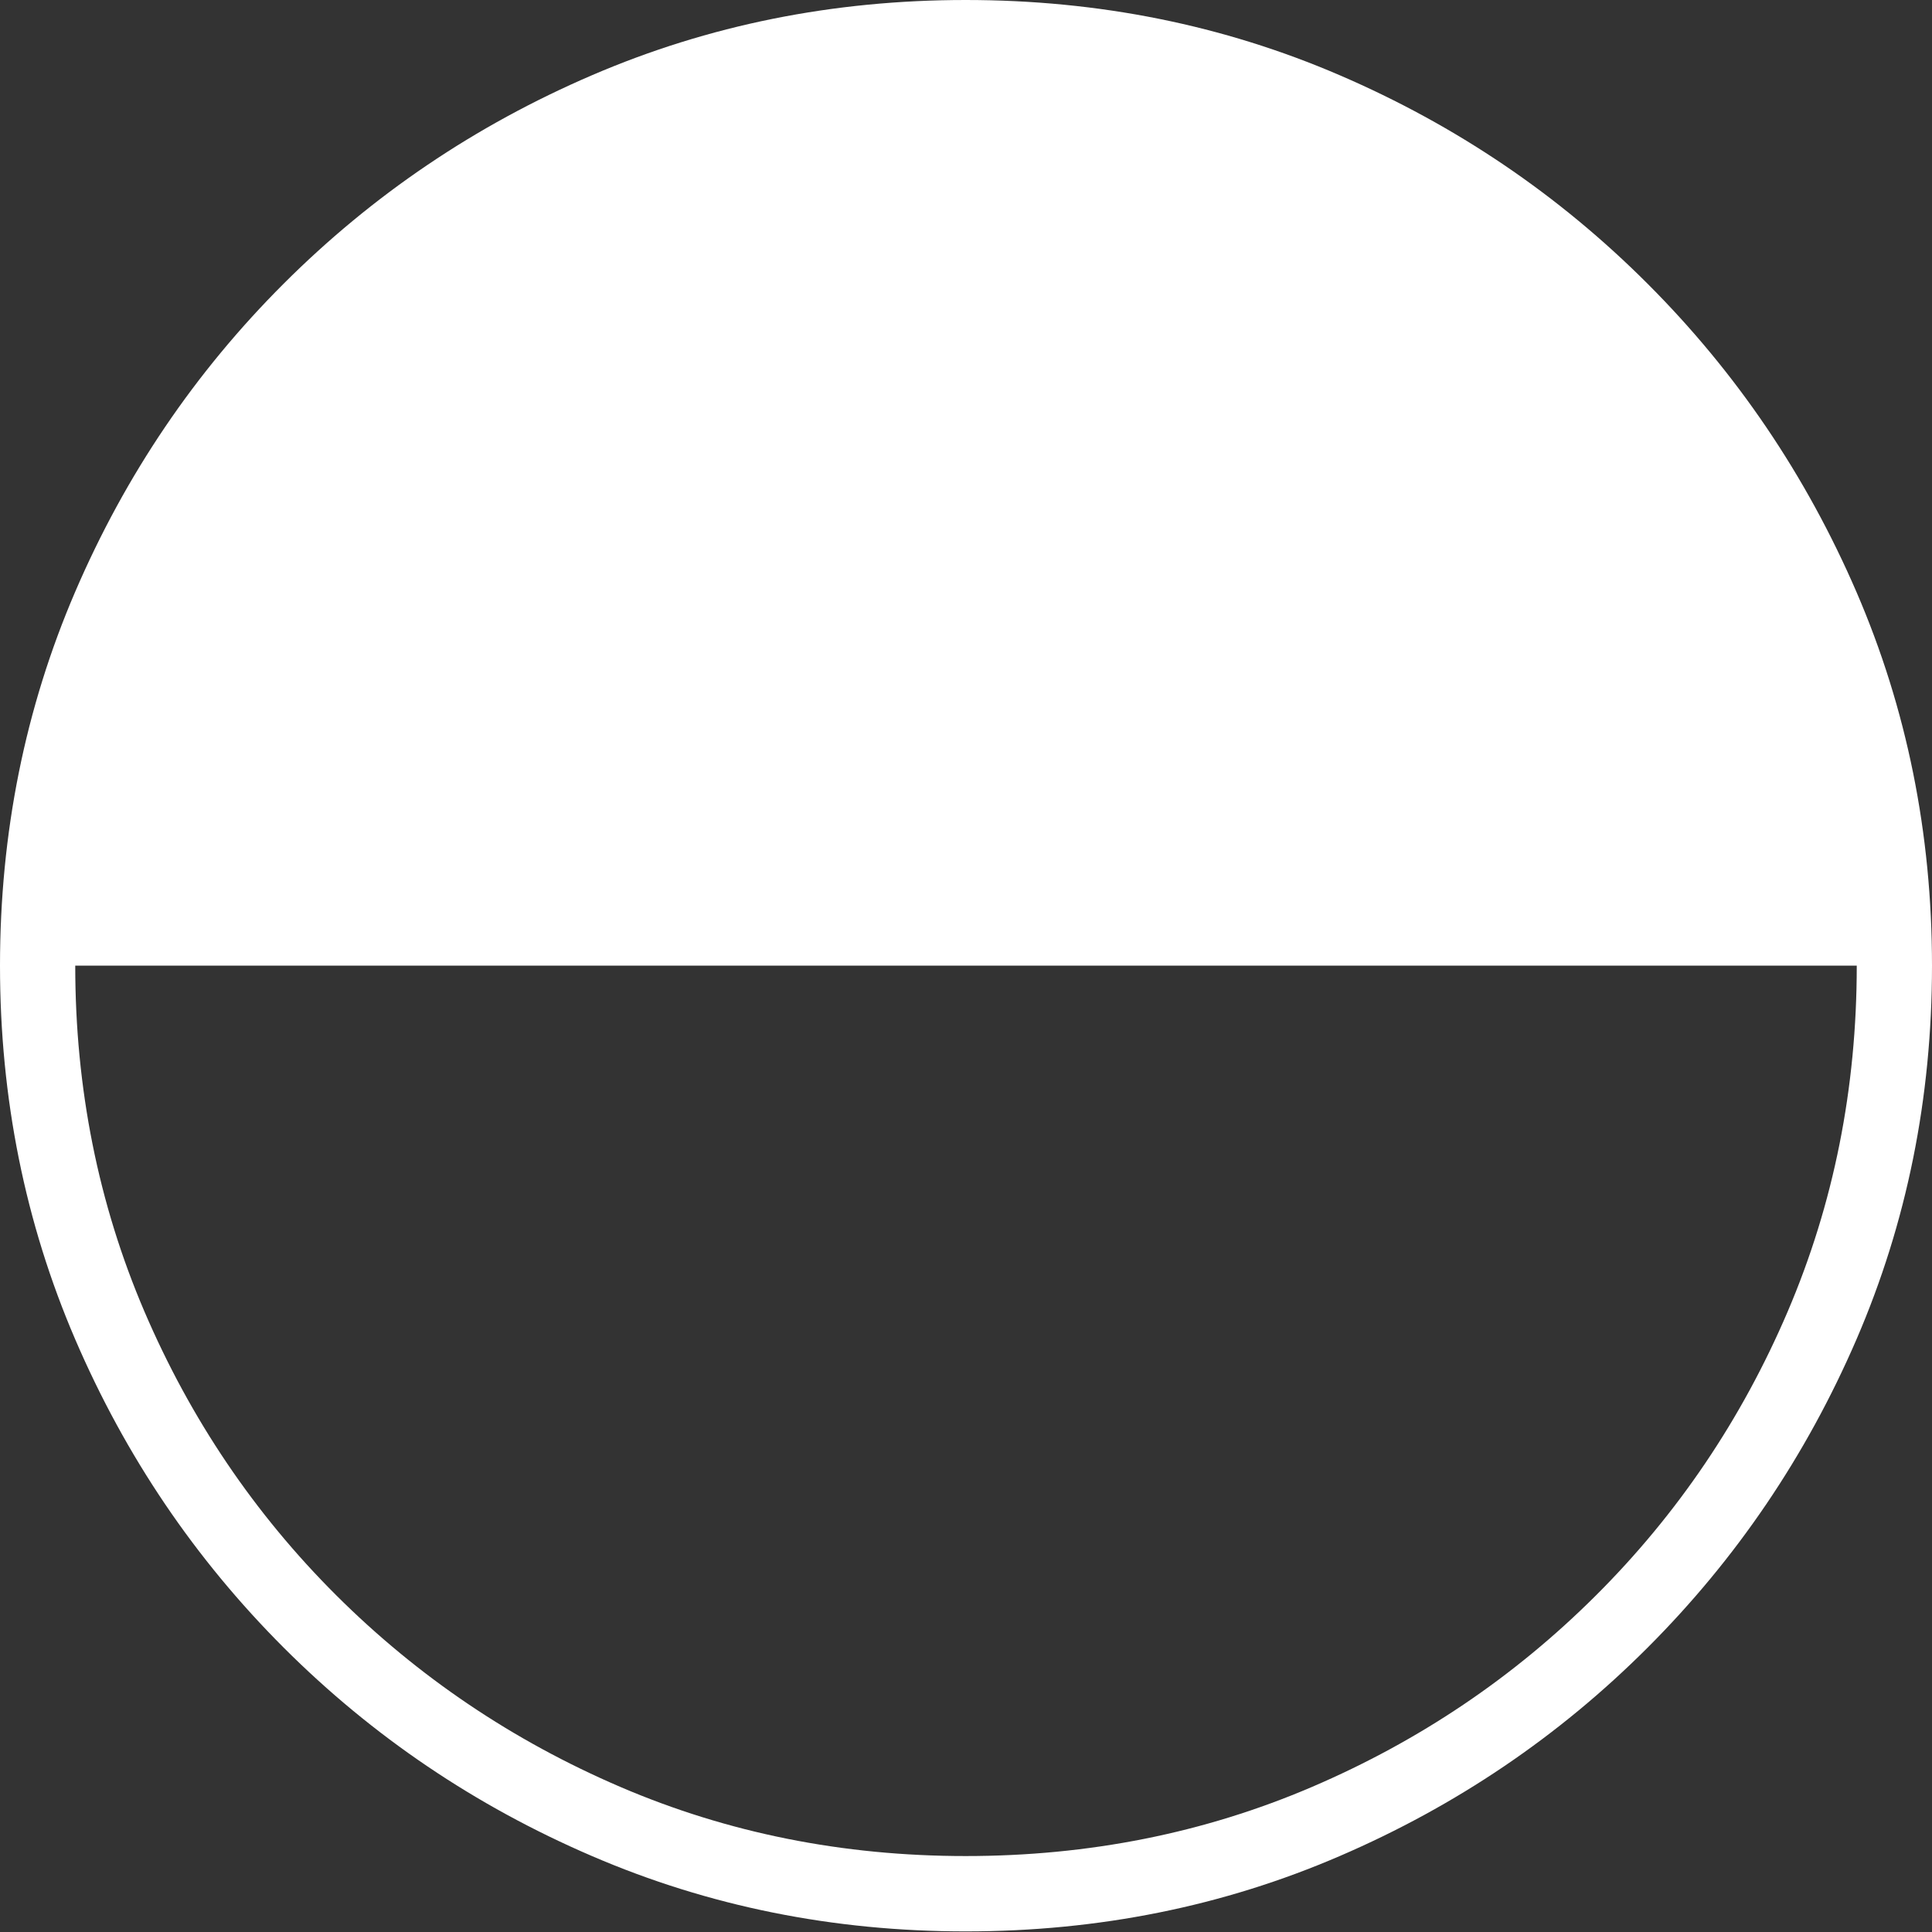 <?xml version="1.0" encoding="UTF-8"?>
<!--Generator: Apple Native CoreSVG 175-->
<!DOCTYPE svg
PUBLIC "-//W3C//DTD SVG 1.1//EN"
       "http://www.w3.org/Graphics/SVG/1.1/DTD/svg11.dtd">
<svg version="1.1" xmlns="http://www.w3.org/2000/svg" xmlns:xlink="http://www.w3.org/1999/xlink" width="19.155" height="19.158">
 <rect width="100%" height="100%" fill="#333333" stroke="none"/>
 <g>
  <rect height="19.158" opacity="0" width="19.155" x="0" y="0"/>
  <path d="M19.155 9.574Q19.155 7.604 18.406 5.869Q17.656 4.134 16.335 2.813Q15.015 1.492 13.283 0.746Q11.552 0 9.574 0Q7.603 0 5.869 0.746Q4.134 1.492 2.813 2.812Q1.492 4.131 0.746 5.866Q0 7.601 0 9.574Q0 11.545 0.746 13.28Q1.492 15.015 2.813 16.336Q4.134 17.656 5.869 18.402Q7.603 19.149 9.574 19.149Q11.552 19.149 13.283 18.402Q15.015 17.656 16.335 16.336Q17.656 15.015 18.406 13.28Q19.155 11.545 19.155 9.574ZM18.409 9.574Q18.409 11.401 17.724 13.004Q17.039 14.606 15.822 15.819Q14.606 17.032 13.007 17.717Q11.408 18.402 9.574 18.402Q7.747 18.402 6.149 17.716Q4.55 17.029 3.333 15.816Q2.117 14.603 1.431 13.001Q0.746 11.399 0.746 9.574Z" fill="#ffffff"/>
 </g>
</svg>
